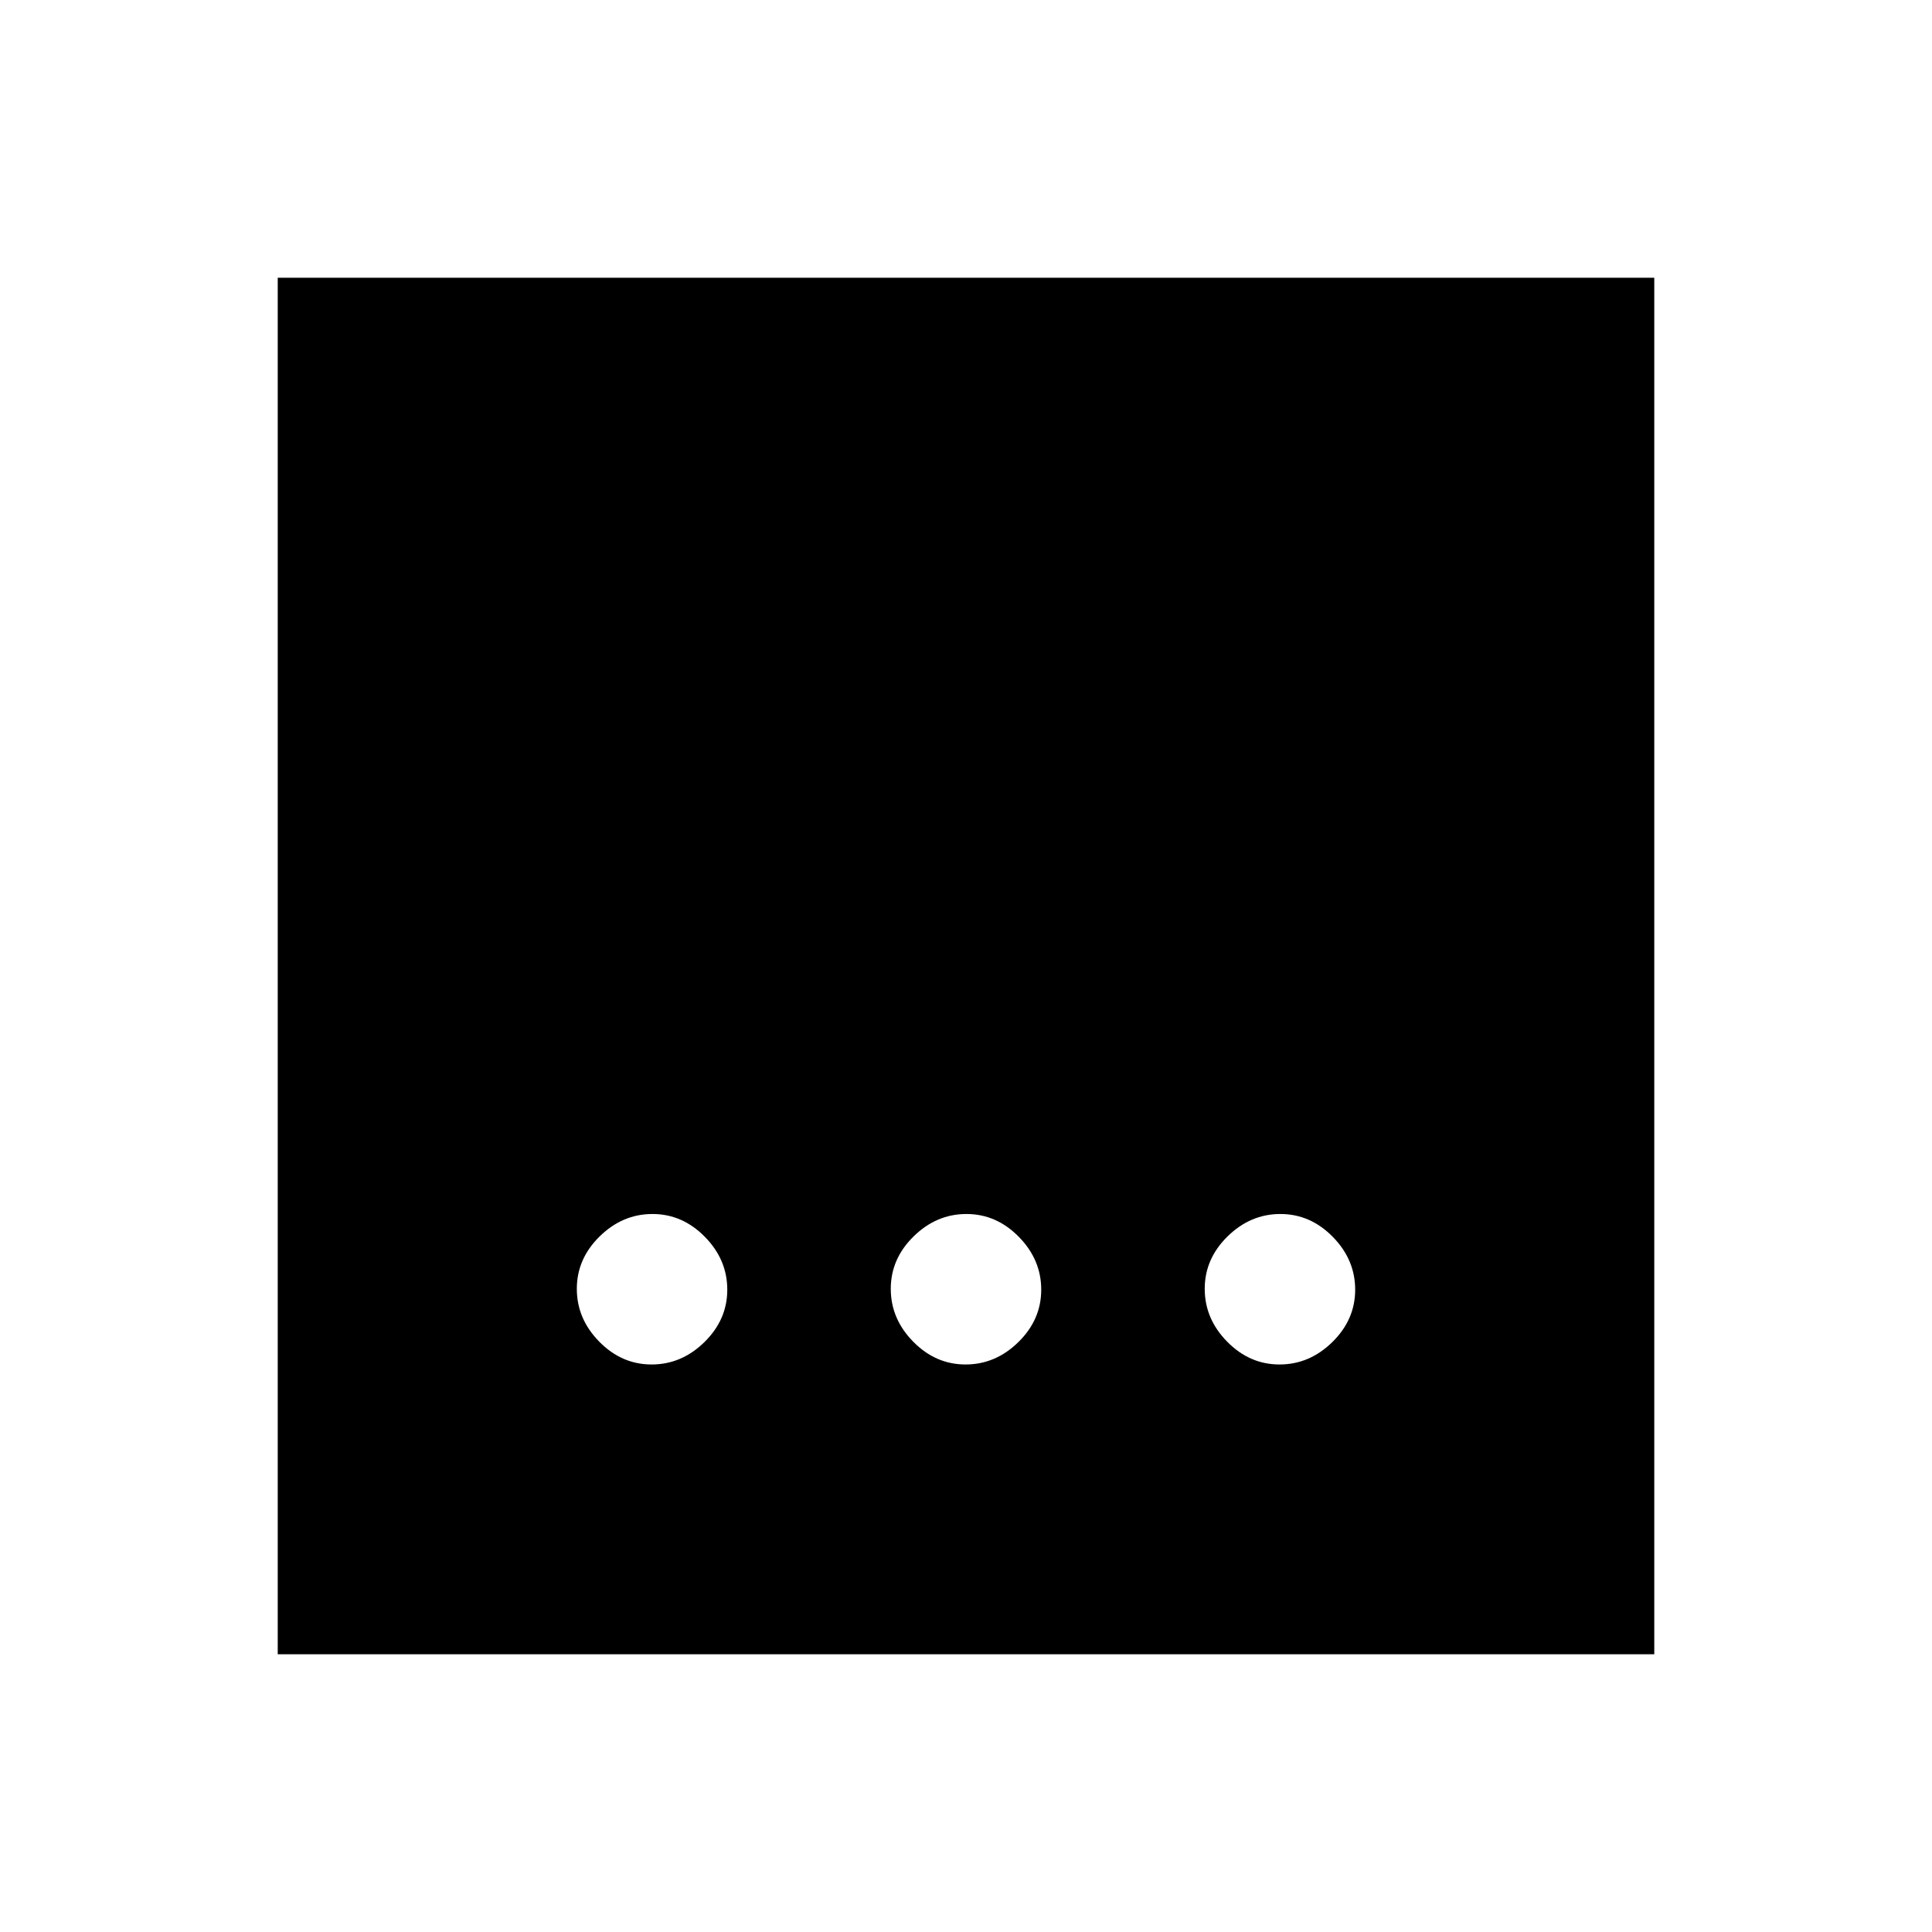 <svg xmlns="http://www.w3.org/2000/svg" height="20" viewBox="0 -960 960 960" width="20"><path d="M479.79-282q14.9 0 26.25-11.14 11.34-11.13 11.34-26.03 0-14.91-11.13-26.25-11.14-11.35-26.04-11.35-14.9 0-26.25 11.14-11.34 11.13-11.34 26.04 0 14.9 11.13 26.24Q464.89-282 479.79-282Zm-156 0q14.9 0 26.25-11.14 11.34-11.13 11.34-26.03 0-14.91-11.13-26.25-11.14-11.35-26.04-11.35-14.9 0-26.25 11.14-11.34 11.13-11.34 26.04 0 14.9 11.13 26.24Q308.89-282 323.79-282Zm312 0q14.9 0 26.25-11.14 11.34-11.13 11.34-26.03 0-14.91-11.13-26.25-11.14-11.35-26.04-11.35-14.9 0-26.25 11.14-11.34 11.13-11.34 26.04 0 14.9 11.13 26.24Q620.89-282 635.79-282ZM138-138v-684h684v684H138Z"/></svg>